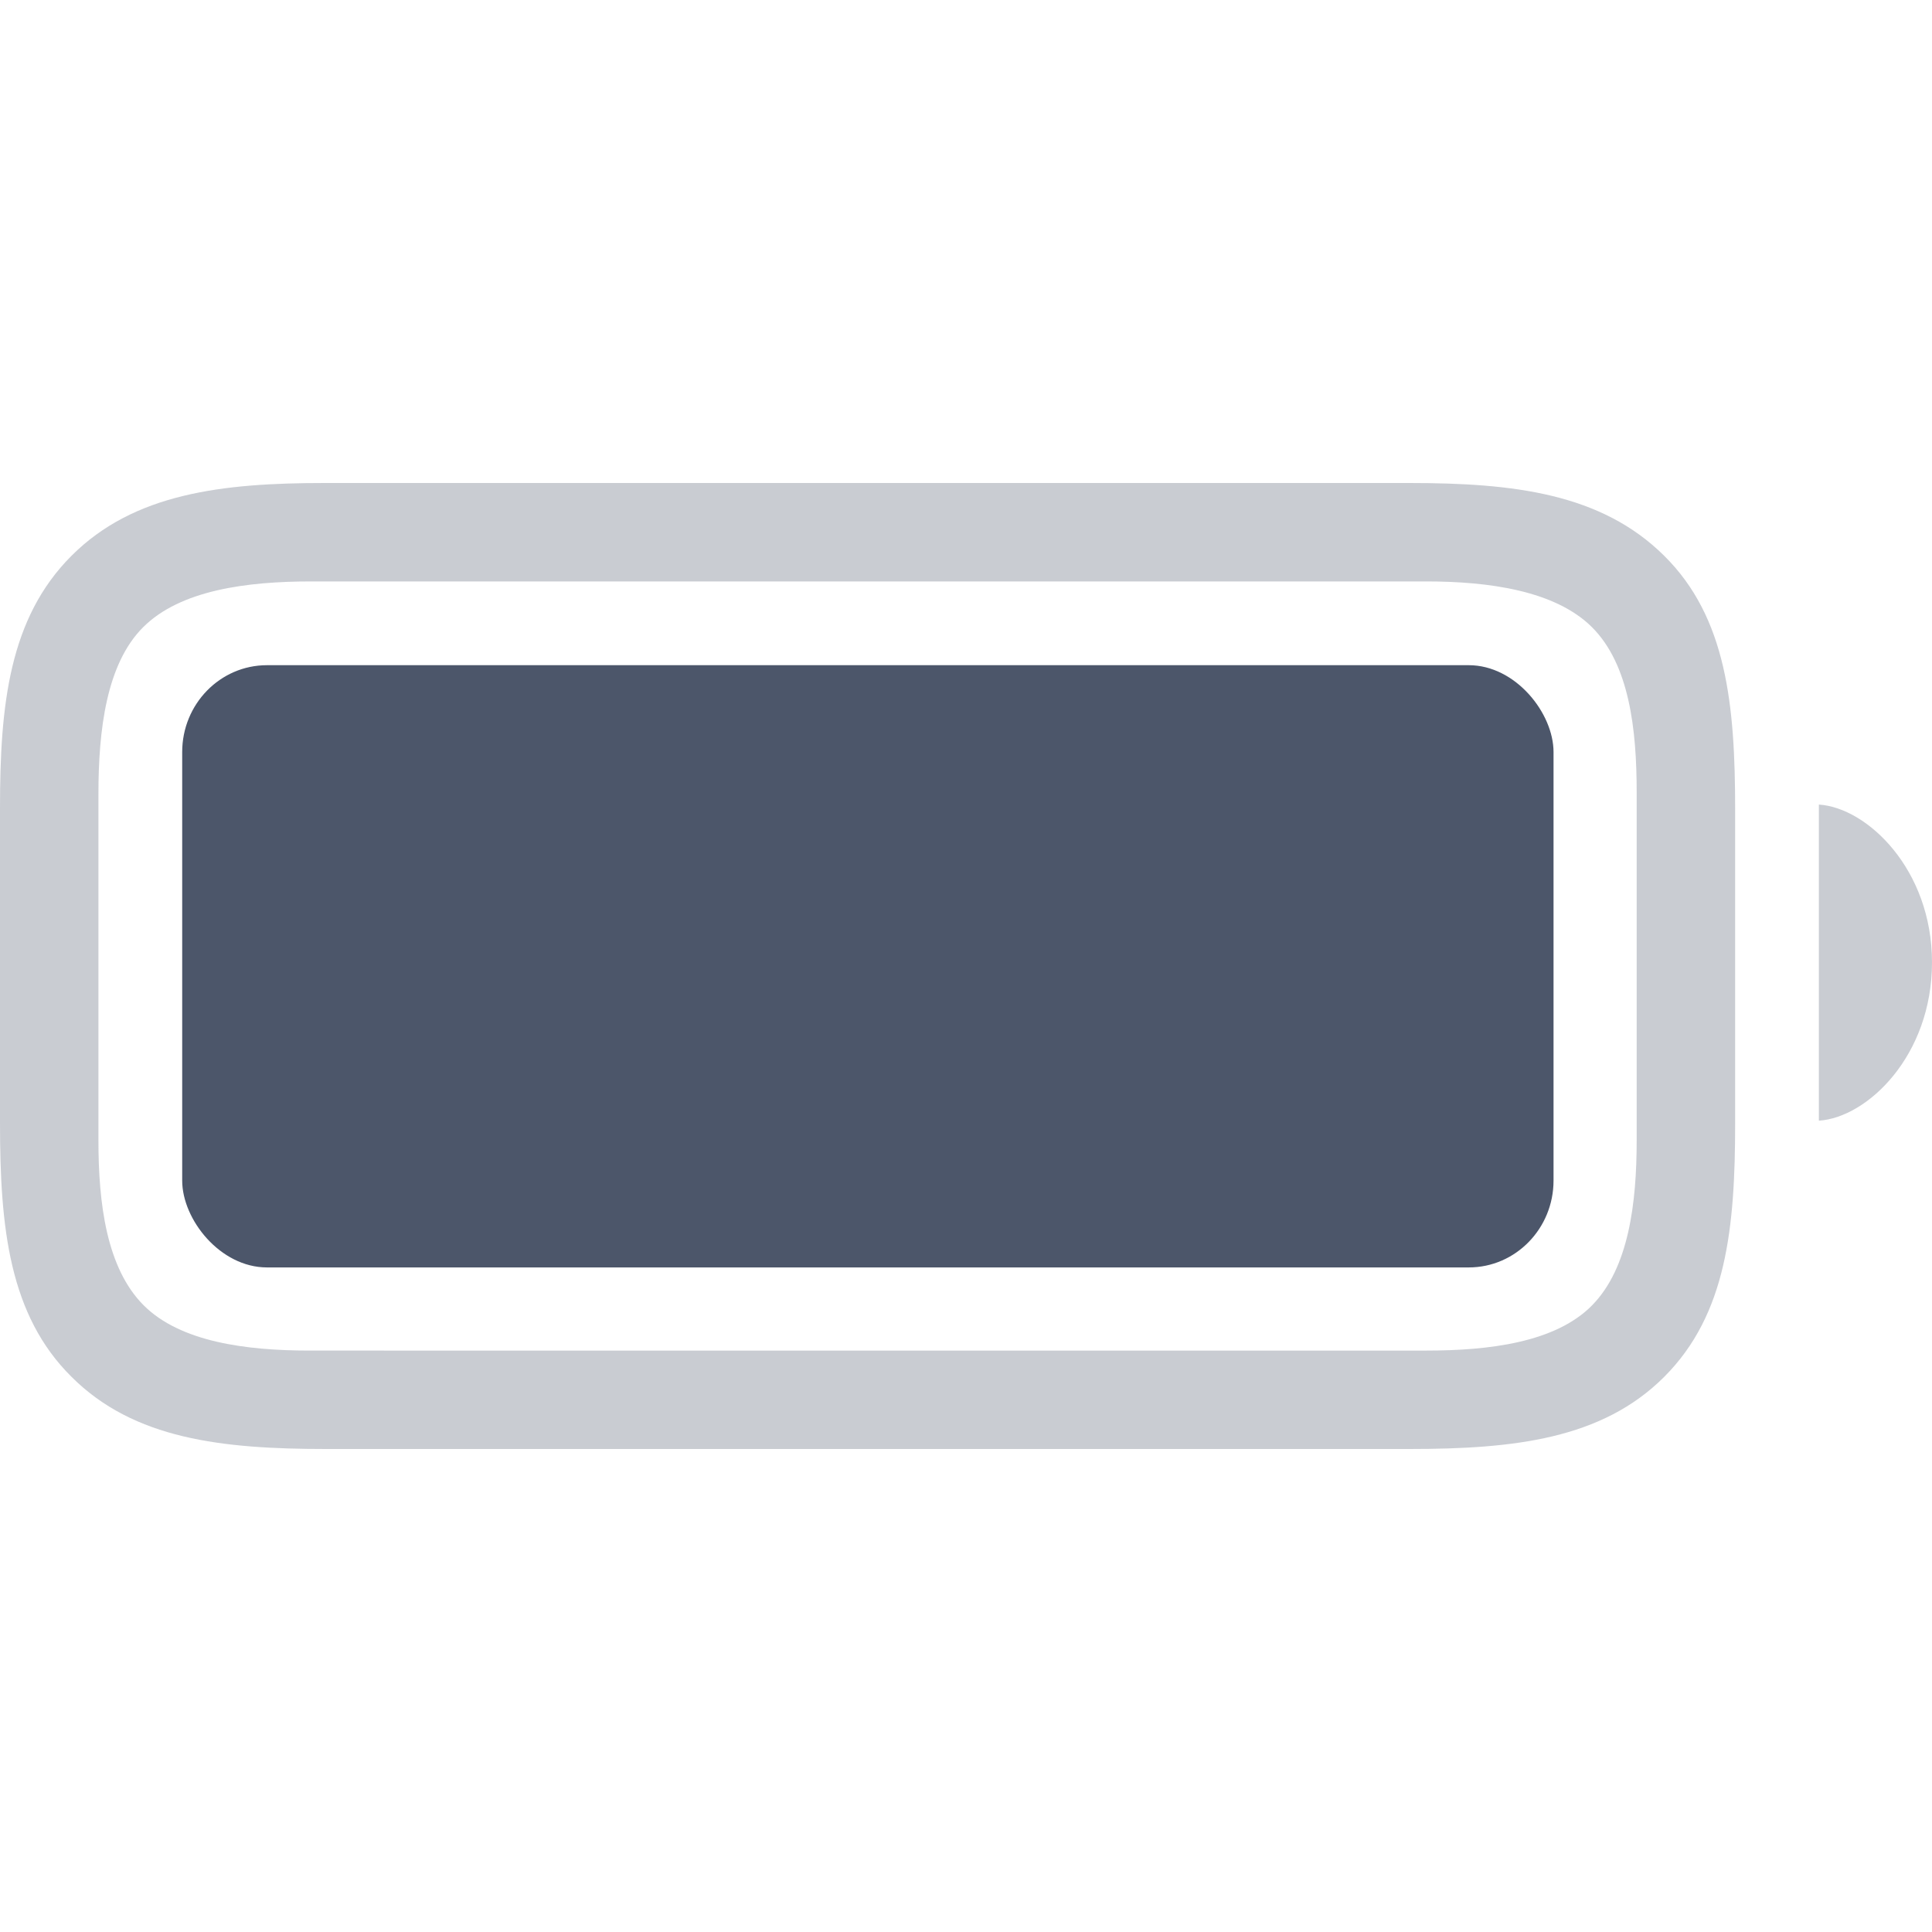 <?xml version="1.0" encoding="UTF-8" standalone="no"?>
<!-- Uploaded to: SVG Repo, www.svgrepo.com, Generator: SVG Repo Mixer Tools -->

<svg
   fill="#000000"
   width="800px"
   height="800px"
   viewBox="0 0 56 56"
   version="1.1"
   id="svg28"
   sodipodi:docname="test.svg"
   inkscape:version="1.2.2 (b0a8486, 2022-12-01)"
   xmlns:inkscape="http://www.inkscape.org/namespaces/inkscape"
   xmlns:sodipodi="http://sodipodi.sourceforge.net/DTD/sodipodi-0.dtd"
   xmlns="http://www.w3.org/2000/svg"
   xmlns:svg="http://www.w3.org/2000/svg">
  <defs
     id="defs32" />
  <sodipodi:namedview
     id="namedview30"
     pagecolor="#ffffff"
     bordercolor="#000000"
     borderopacity="0.25"
     inkscape:showpageshadow="2"
     inkscape:pageopacity="0.0"
     inkscape:pagecheckerboard="0"
     inkscape:deskcolor="#d1d1d1"
     showgrid="false"
     inkscape:zoom="1"
     inkscape:cx="365"
     inkscape:cy="427.5"
     inkscape:window-width="1912"
     inkscape:window-height="1012"
     inkscape:window-x="0"
     inkscape:window-y="30"
     inkscape:window-maximized="1"
     inkscape:current-layer="svg28"
     showguides="true">
    <sodipodi:guide
       position="25.155,42"
       orientation="0,-1"
       id="guide1452"
       inkscape:locked="false" />
    <sodipodi:guide
       position="21.508,14"
       orientation="0,-1"
       id="guide1454"
       inkscape:locked="false" />
    <sodipodi:guide
       position="5.281,33.399"
       orientation="1,0"
       id="guide1458"
       inkscape:locked="false" />
    <sodipodi:guide
       position="7.379,36.719"
       orientation="0,-1"
       id="guide1460"
       inkscape:locked="false" />
    <sodipodi:guide
       position="5.633,19.263"
       orientation="0,-1"
       id="guide1462"
       inkscape:locked="false" />
    <sodipodi:guide
       position="45.03,35.611"
       orientation="1,0"
       id="guide1464"
       inkscape:locked="false" />
    <sodipodi:guide
       position="8.613,19.256"
       orientation="1,0"
       id="guide1575"
       inkscape:locked="false" />
    <sodipodi:guide
       position="5.294,33.388"
       orientation="0,-1"
       id="guide1577"
       inkscape:locked="false" />
    <sodipodi:guide
       position="5.29,22.595"
       orientation="0,-1"
       id="guide1579"
       inkscape:locked="false" />
    <sodipodi:guide
       position="41.699,36.742"
       orientation="1,0"
       id="guide1581"
       inkscape:locked="false" />
    <sodipodi:guide
       position="25.155,36.751"
       orientation="1,0"
       id="guide1583"
       inkscape:locked="false" />
  </sodipodi:namedview>
  <path
     id="path26"
     style="display:inline;stroke-width:1;stroke-dasharray:none;fill:#4c566a;fill-opacity:0.3"
     d="M 9.41,14 C 6.433,14 3.881,14.301 2.073,16.109 0.266,17.916 0,20.433 0,23.41 v 9.144 c 0,3.03 0.266,5.565 2.073,7.354 C 3.881,41.716 6.433,42 9.463,42 H 40.848 c 3.03,0 5.582,-0.284 7.39,-2.091 1.808,-1.808 2.056,-4.324 2.056,-7.354 v -9.091 c 0,-3.03 -0.248,-5.565 -2.056,-7.354 C 46.413,14.301 43.879,14 40.848,14 Z M 9.02,16.853 H 41.344 c 1.808,0 3.739,0.266 4.803,1.329 1.081,1.081 1.293,2.959 1.293,4.785 v 10.084 c 0,1.825 -0.231,3.704 -1.293,4.785 -1.063,1.081 -2.995,1.311 -4.803,1.311 H 8.967 C 7.142,39.147 5.228,38.899 4.165,37.836 3.084,36.754 2.853,34.876 2.853,33.051 V 23.02 c 0,-1.861 0.23,-3.775 1.294,-4.838 1.081,-1.081 3.013,-1.329 4.873,-1.329 z m 43.701,6.468 v 9.162 C 54.121,32.395 56,30.605 56,27.894 56,25.2 54.121,23.41 52.722,23.321 Z" />
  <rect
     style="fill:#4c566a;fill-opacity:1;stroke-width:0.097"
     id="rect2960"
     width="39.749"
     height="17.456"
     x="5.281"
     y="19.281"
     rx="2.457"
     ry="2.517" />
</svg>
